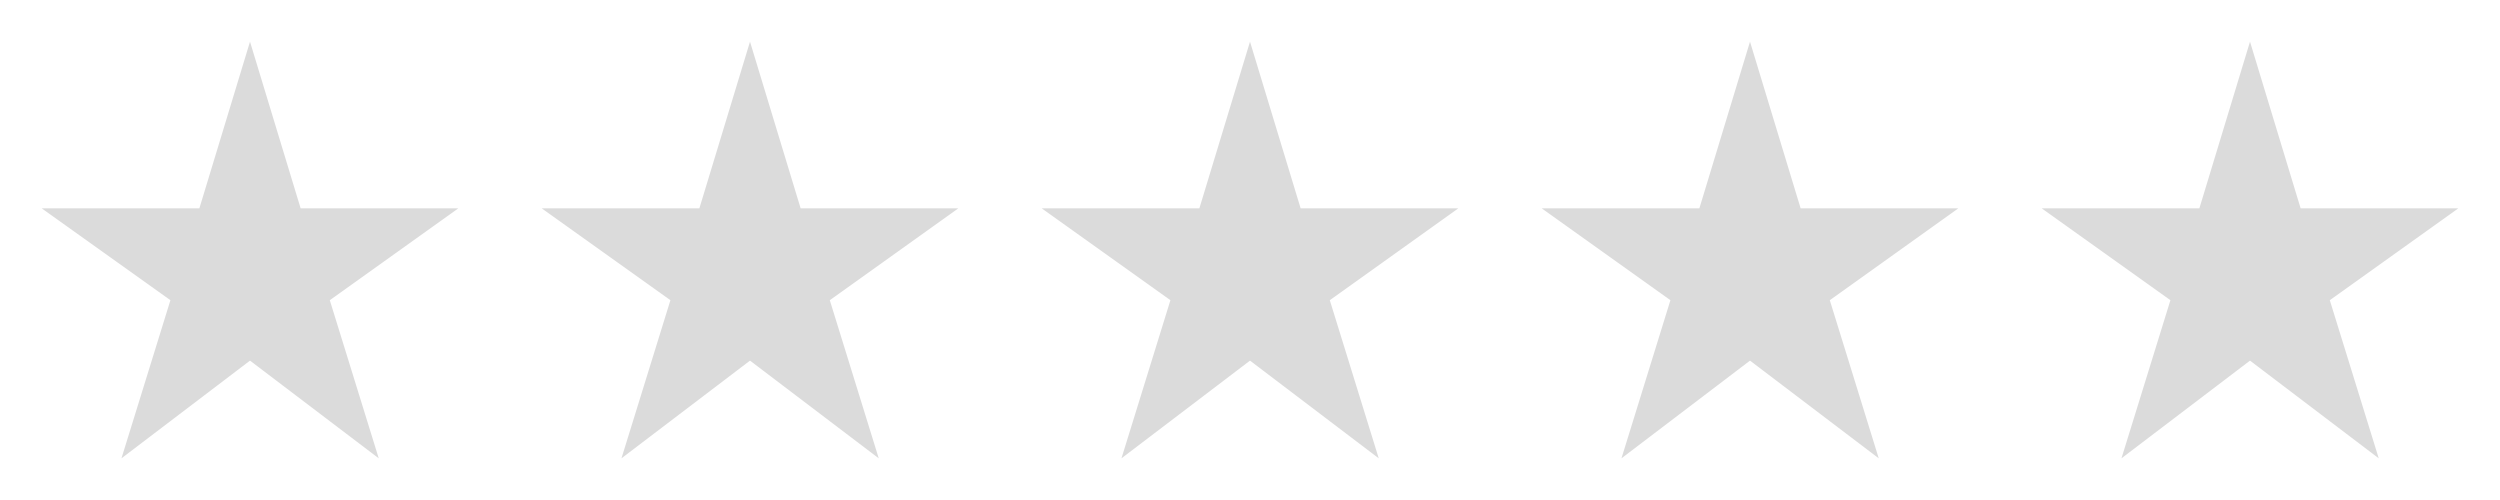 <svg width="120" height="24" viewBox="0 0 120 24" fill="none" xmlns="http://www.w3.org/2000/svg">
<g clip-path="url(#clip0_768_64655)">
<path d="M14.43 10L12 2L9.57 10H2L8.18 14.41L5.83 22L12 17.31L18.18 22L15.83 14.41L22 10H14.43Z" fill="#DBDBDB"/>
</g>
<g clip-path="url(#clip1_768_64655)">
<path d="M38.43 10L36 2L33.57 10H26L32.18 14.41L29.83 22L36 17.31L42.18 22L39.83 14.41L46 10H38.43Z" fill="#DBDBDB"/>
</g>
<g clip-path="url(#clip2_768_64655)">
<path d="M62.43 10L60 2L57.57 10H50L56.18 14.41L53.83 22L60 17.31L66.18 22L63.83 14.41L70 10H62.43Z" fill="#DBDBDB"/>
</g>
<g clip-path="url(#clip3_768_64655)">
<path d="M86.43 10L84 2L81.57 10H74L80.18 14.41L77.83 22L84 17.31L90.18 22L87.83 14.41L94 10H86.43Z" fill="#DBDBDB"/>
</g>
<g clip-path="url(#clip4_768_64655)">
<path d="M110.43 10L108 2L105.57 10H98L104.18 14.41L101.83 22L108 17.31L114.18 22L111.83 14.41L118 10H110.43Z" fill="#DBDBDB"/>
</g>
<defs>
<clipPath id="clip0_768_64655">
<rect width="24" height="24" fill="white"/>
</clipPath>
<clipPath id="clip1_768_64655">
<rect width="24" height="24" fill="white" transform="translate(24)"/>
</clipPath>
<clipPath id="clip2_768_64655">
<rect width="24" height="24" fill="white" transform="translate(48)"/>
</clipPath>
<clipPath id="clip3_768_64655">
<rect width="24" height="24" fill="white" transform="translate(72)"/>
</clipPath>
<clipPath id="clip4_768_64655">
<rect width="24" height="24" fill="white" transform="translate(96)"/>
</clipPath>
</defs>
</svg>
